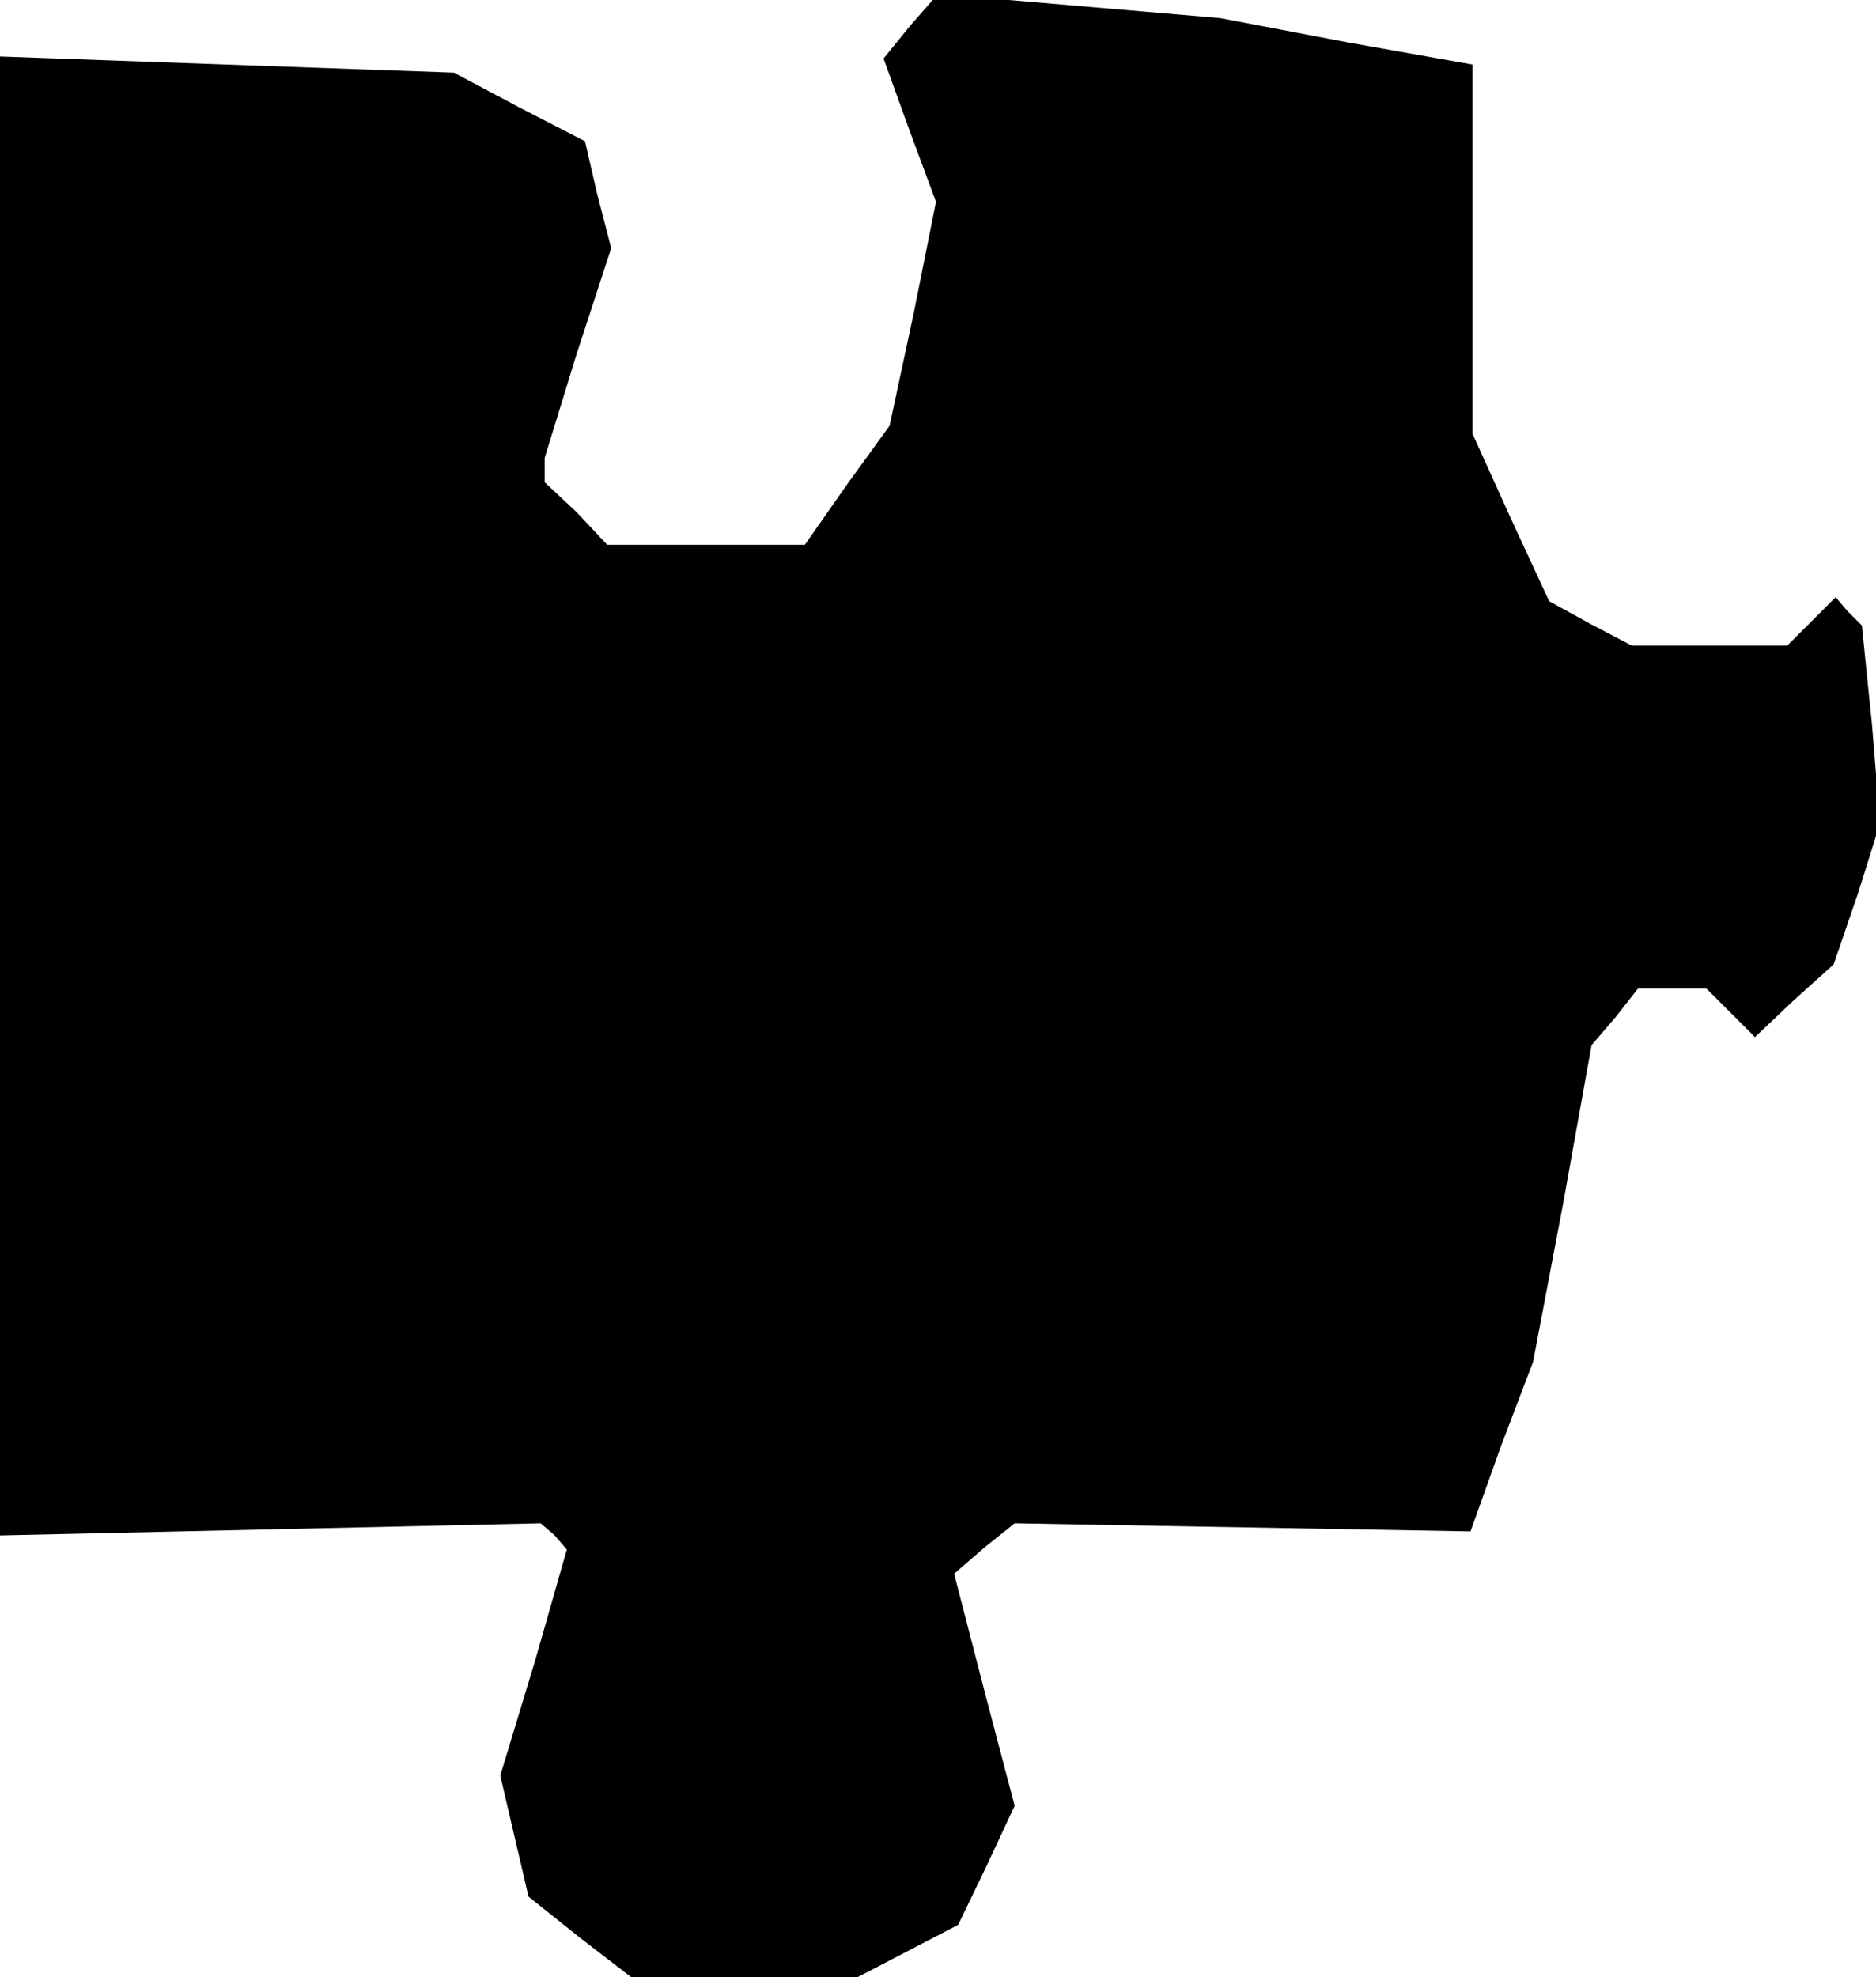 <?xml version="1.0" standalone="no"?>
<!DOCTYPE svg PUBLIC "-//W3C//DTD SVG 20010904//EN"
 "http://www.w3.org/TR/2001/REC-SVG-20010904/DTD/svg10.dtd">
<svg version="1.0" xmlns="http://www.w3.org/2000/svg"
 width="93pt" height="98pt" viewBox="0 0 93 98"
 preserveAspectRatio="xMidYMid meet">
<g transform="translate(0,98) scale(0.1,-0.1)"
fill="#000000" stroke="none">
<path d="M451 967 l-13 -16 13 -36 13 -35 -11 -55 -12 -56 -21 -29 -21 -30
-49 0 -49 0 -15 16 -16 15 0 6 0 6 16 52 17 52 -7 27 -6 26 -33 17 -32 17
-113 4 -112 4 0 -366 0 -367 134 3 134 3 7 -6 6 -7 -16 -56 -17 -56 7 -30 7
-30 25 -20 26 -20 56 0 56 0 25 13 25 13 14 29 14 30 -15 57 -15 58 15 13 15
12 113 -2 113 -2 15 42 16 42 15 79 14 78 12 14 11 14 17 0 17 0 12 -12 12
-12 19 18 20 18 12 35 11 35 -4 49 -5 49 -7 7 -6 7 -12 -12 -12 -12 -39 0 -38
0 -21 11 -20 11 -19 41 -19 42 0 91 0 92 -62 11 -63 12 -70 6 -70 6 -14 -16z"/>
</g>
</svg>

